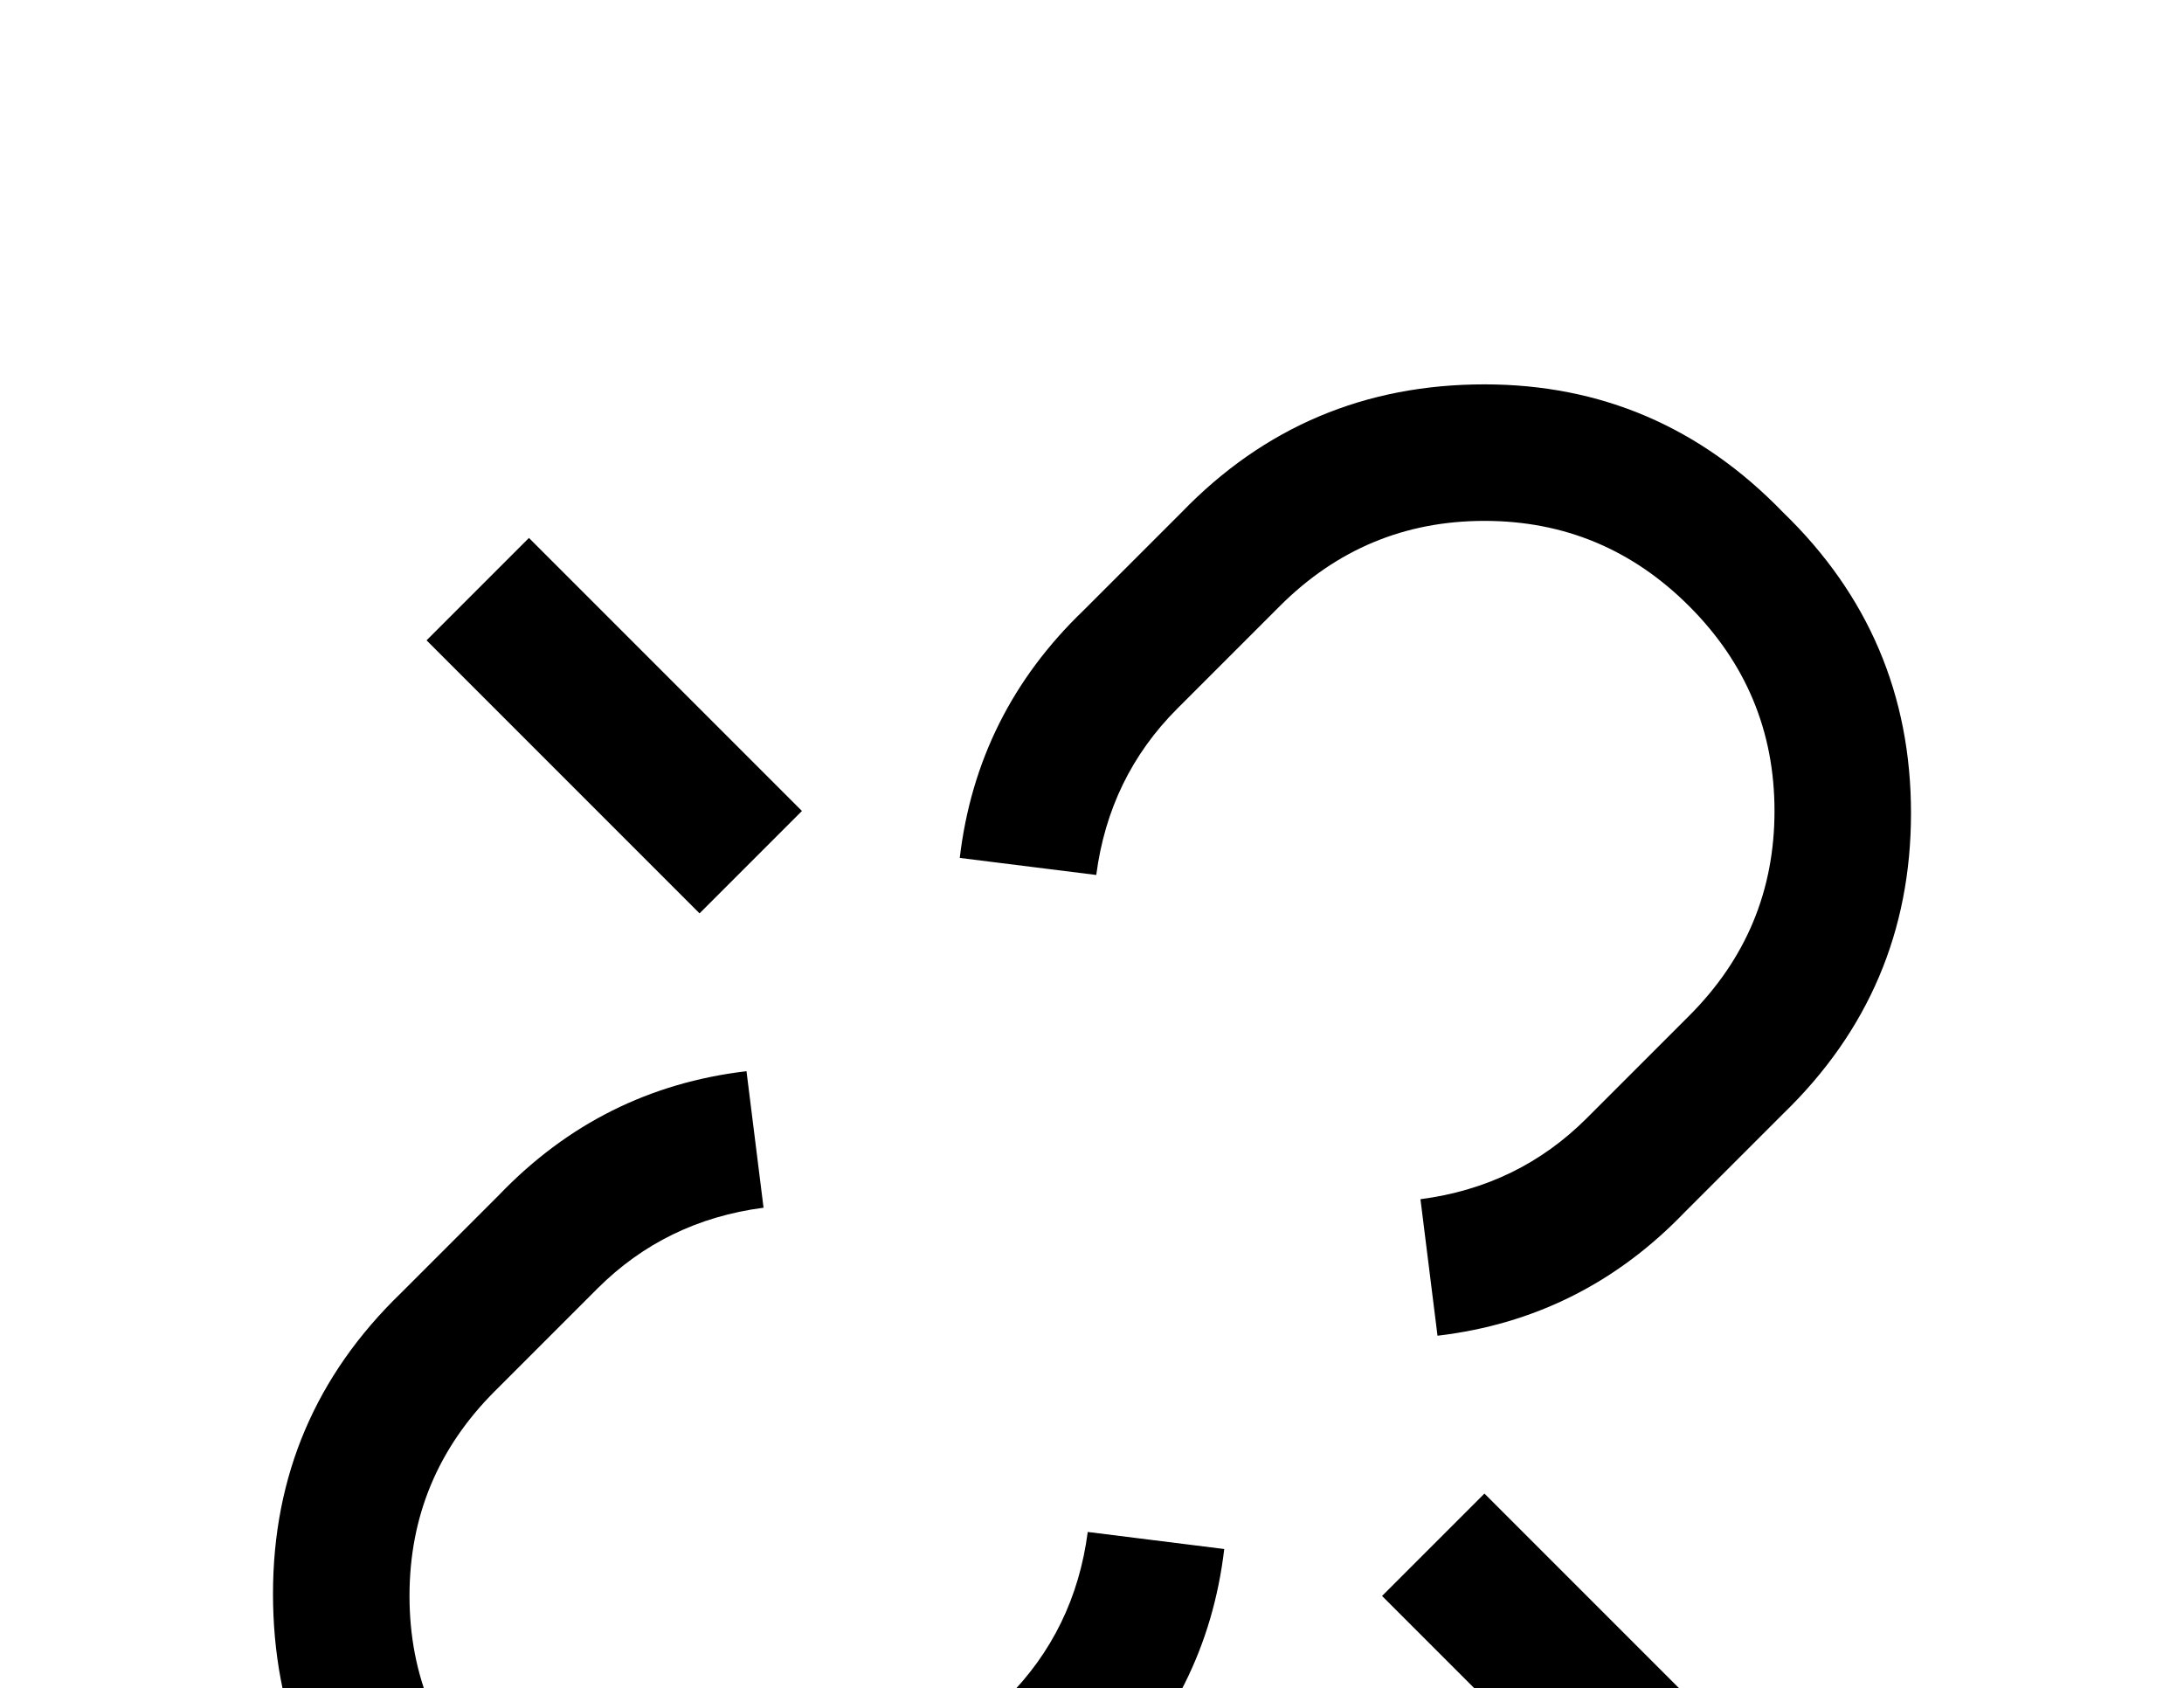 <?xml version="1.0" encoding="utf-8"?>
<!DOCTYPE svg PUBLIC "-//W3C//DTD SVG 1.0//EN" "http://www.w3.org/TR/2001/REC-SVG-20010904/DTD/svg10.dtd">
<svg version="1.0" 
	id="glyph_" 
	xmlns="http://www.w3.org/2000/svg" 
	xmlns:xlink="http://www.w3.org/1999/xlink"
	x="0px"
	y="0px"
	width="100px" 
	height="77.285px">
<g id="">
<path style="fill:#000000;stroke-width:0px" d="M67.969 17.597 Q75.977 17.597 81.641 23.456 Q87.5 29.12 87.5 37.226 Q87.5 45.331 81.641 50.995 C80.143 52.493 78.271 54.364 77.148 55.487 Q72.461 60.37 65.82 61.152 C65.56 59.068 65.234 56.464 65.039 54.902 Q69.531 54.316 72.656 51.191 C74.219 49.628 76.172 47.675 77.344 46.503 Q81.25 42.597 81.25 37.128 Q81.25 31.659 77.344 27.753 Q73.438 23.847 67.969 23.847 Q62.5 23.847 58.594 27.753 C57.031 29.316 55.078 31.269 53.906 32.441 Q50.781 35.566 50.195 40.058 C48.112 39.797 45.508 39.472 43.945 39.277 Q44.727 32.636 49.609 27.948 C51.107 26.451 52.979 24.579 54.102 23.456 Q59.766 17.597 67.969 17.597 zM24.219 24.628 C27.344 27.753 33.594 34.003 36.719 37.128 C35.547 38.3 33.203 40.644 32.031 41.816 C28.906 38.691 22.656 32.441 19.531 29.316 C20.703 28.144 23.047 25.8 24.219 24.628 zM34.18 49.042 C34.375 50.605 34.766 53.73 34.961 55.292 Q30.469 55.878 27.344 59.003 C25.781 60.566 23.828 62.519 22.656 63.691 Q18.75 67.597 18.75 73.066 Q18.75 78.534 22.656 82.441 Q26.562 86.347 32.031 86.347 Q37.5 86.347 41.406 82.441 C42.969 80.878 44.922 78.925 46.094 77.753 Q49.219 74.628 49.805 70.136 C51.888 70.396 54.492 70.722 56.055 70.917 Q55.273 77.558 50.391 82.245 C48.893 83.743 47.021 85.614 45.898 86.737 Q40.234 92.597 32.129 92.597 Q24.023 92.597 18.164 86.933 Q12.5 81.073 12.5 72.968 Q12.5 64.862 18.359 59.198 C19.857 57.701 21.729 55.829 22.852 54.706 Q27.539 49.823 34.18 49.042 zM67.969 68.378 C71.094 71.503 77.344 77.753 80.469 80.878 C79.297 82.05 76.953 84.394 75.781 85.566 C72.656 82.441 66.406 76.191 63.281 73.066 C64.453 71.894 66.797 69.55 67.969 68.378 z" id="path__0" />
</g>
</svg>
